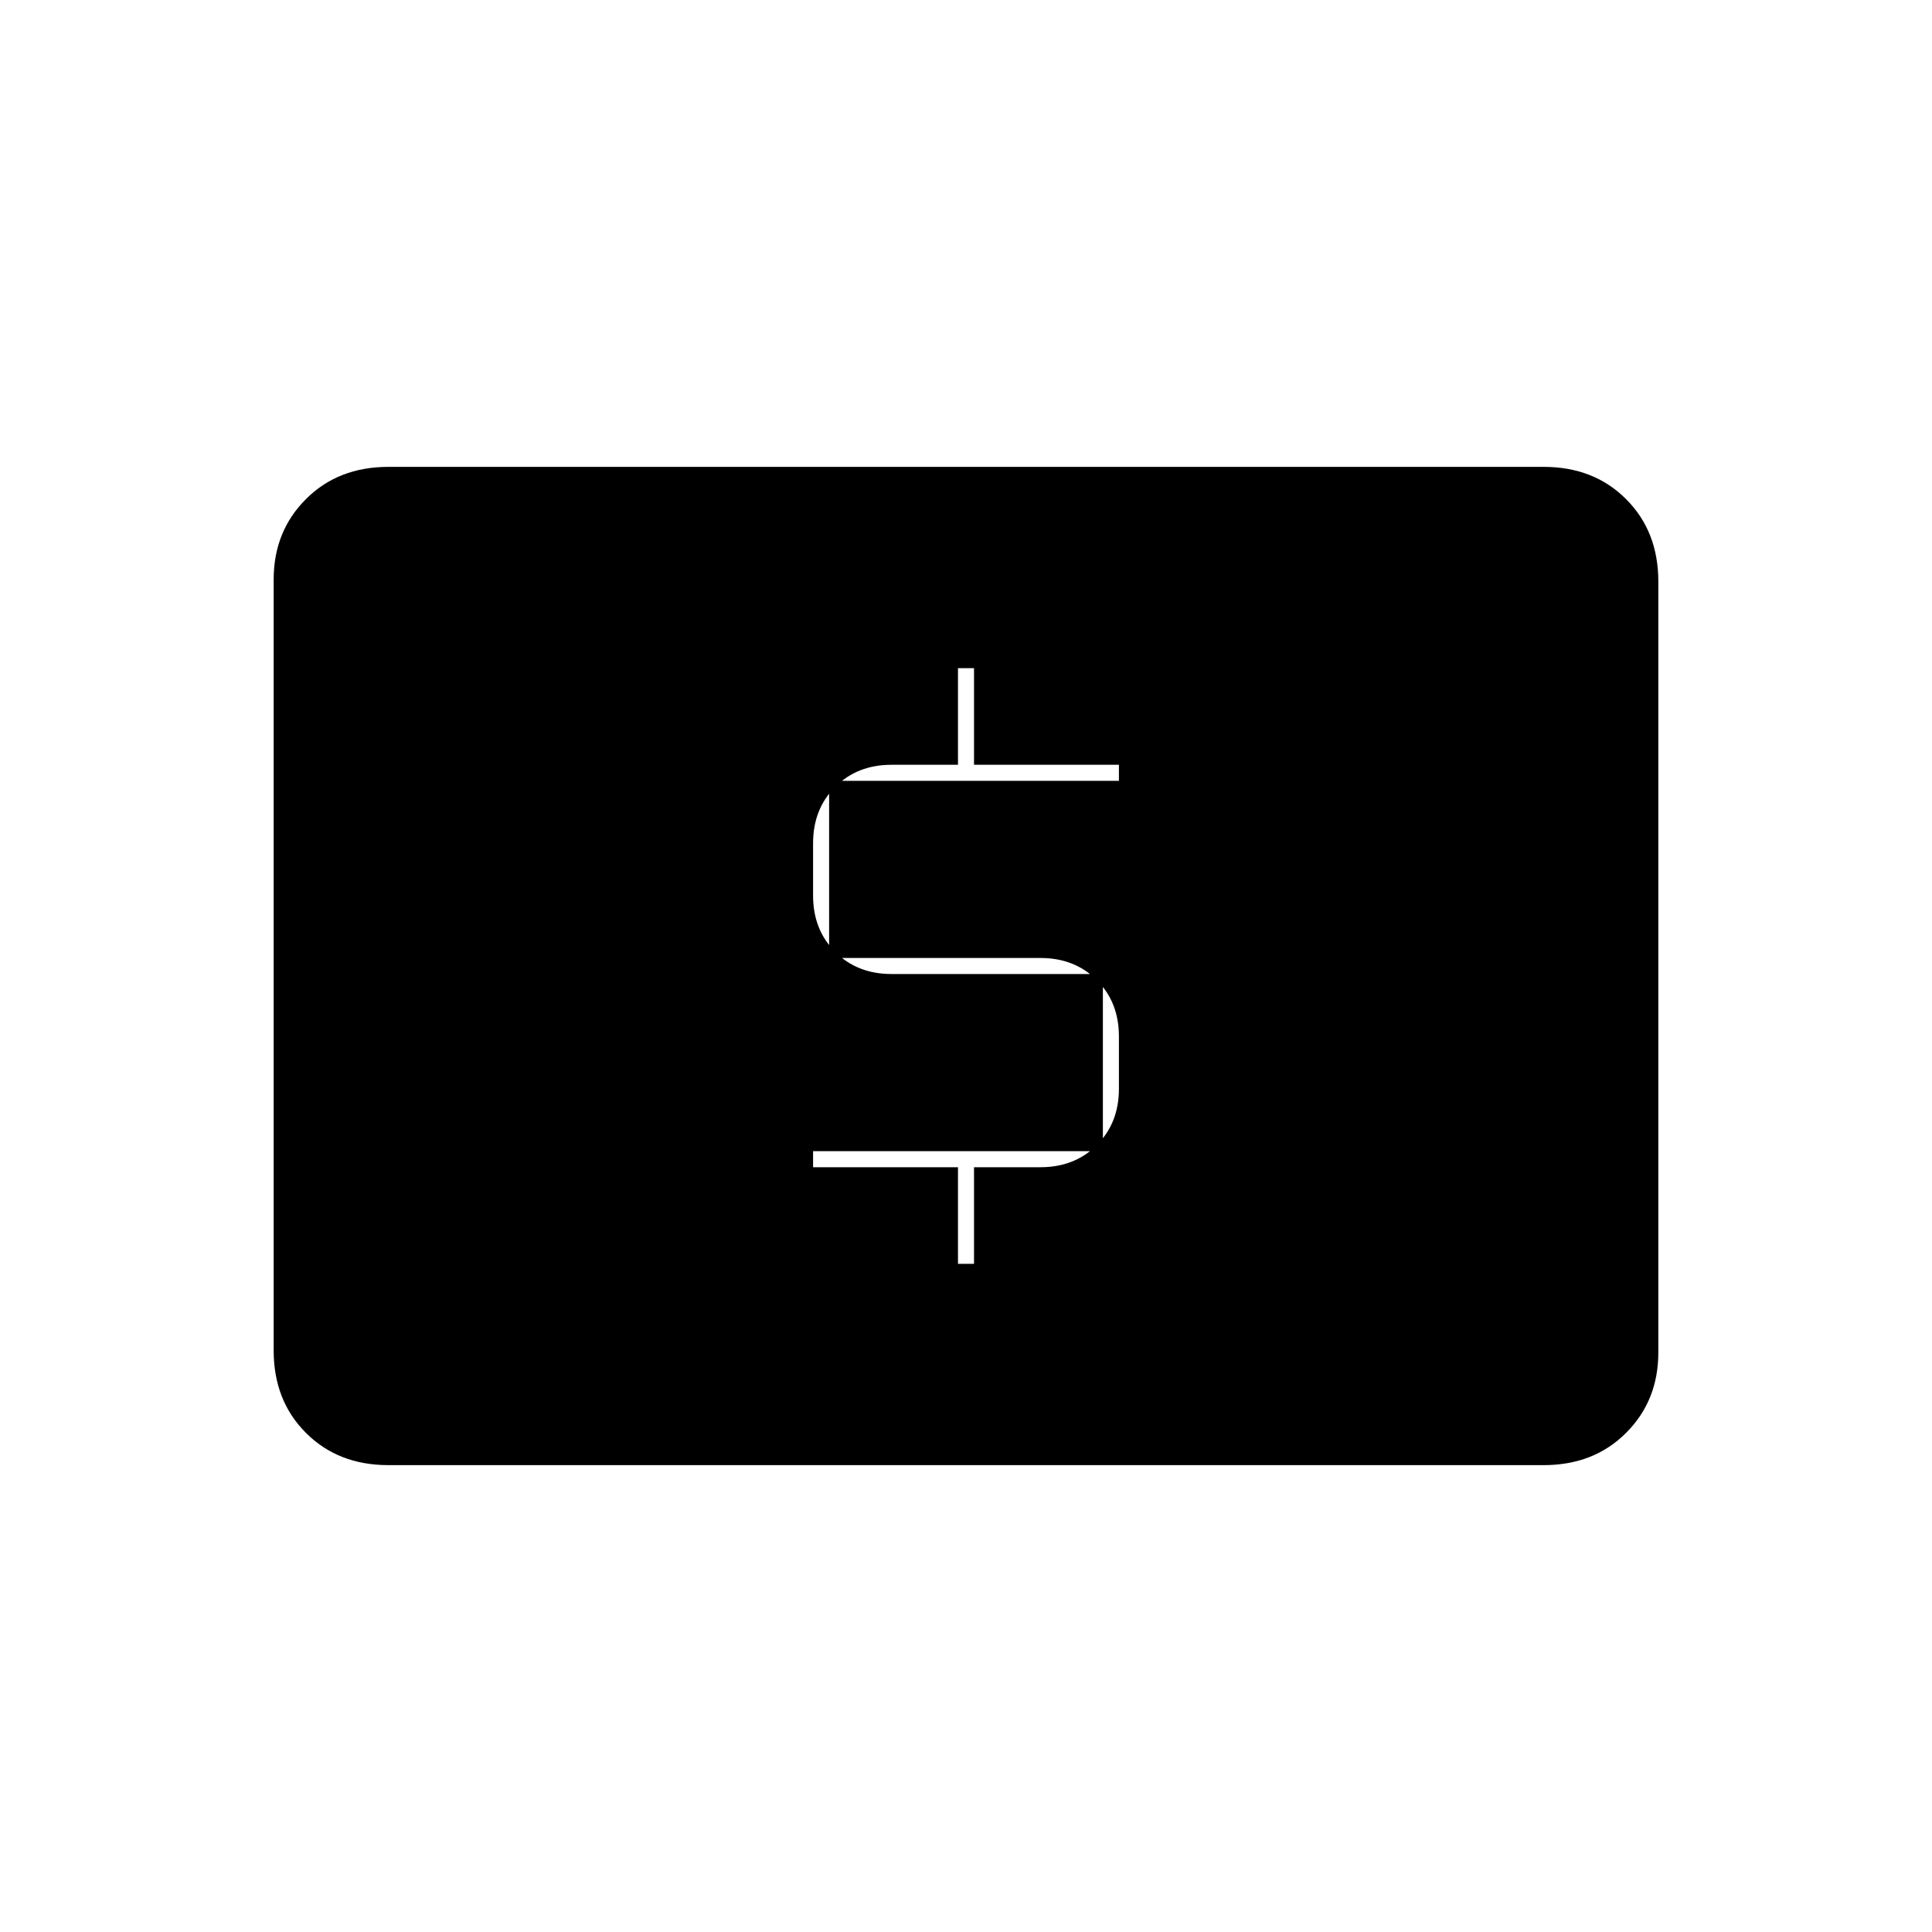 <svg xmlns="http://www.w3.org/2000/svg" height="20" width="20"><path d="M9.917 13.083h.166v-1h.688q.354 0 .583-.229.229-.229.229-.583v-.542q0-.354-.229-.583-.229-.229-.583-.229H8.583V8.083h3v-.166h-1.5v-1h-.166v1h-.688q-.354 0-.583.229-.229.229-.229.583v.542q0 .354.229.583.229.229.583.229h2.188v1.834h-3v.166h1.5Zm-5.896 2.084q-.521 0-.854-.334-.334-.333-.334-.854V6q0-.5.334-.833.333-.334.854-.334h11.958q.521 0 .854.334.334.333.334.854V14q0 .5-.334.833-.333.334-.854.334Z"/></svg>
